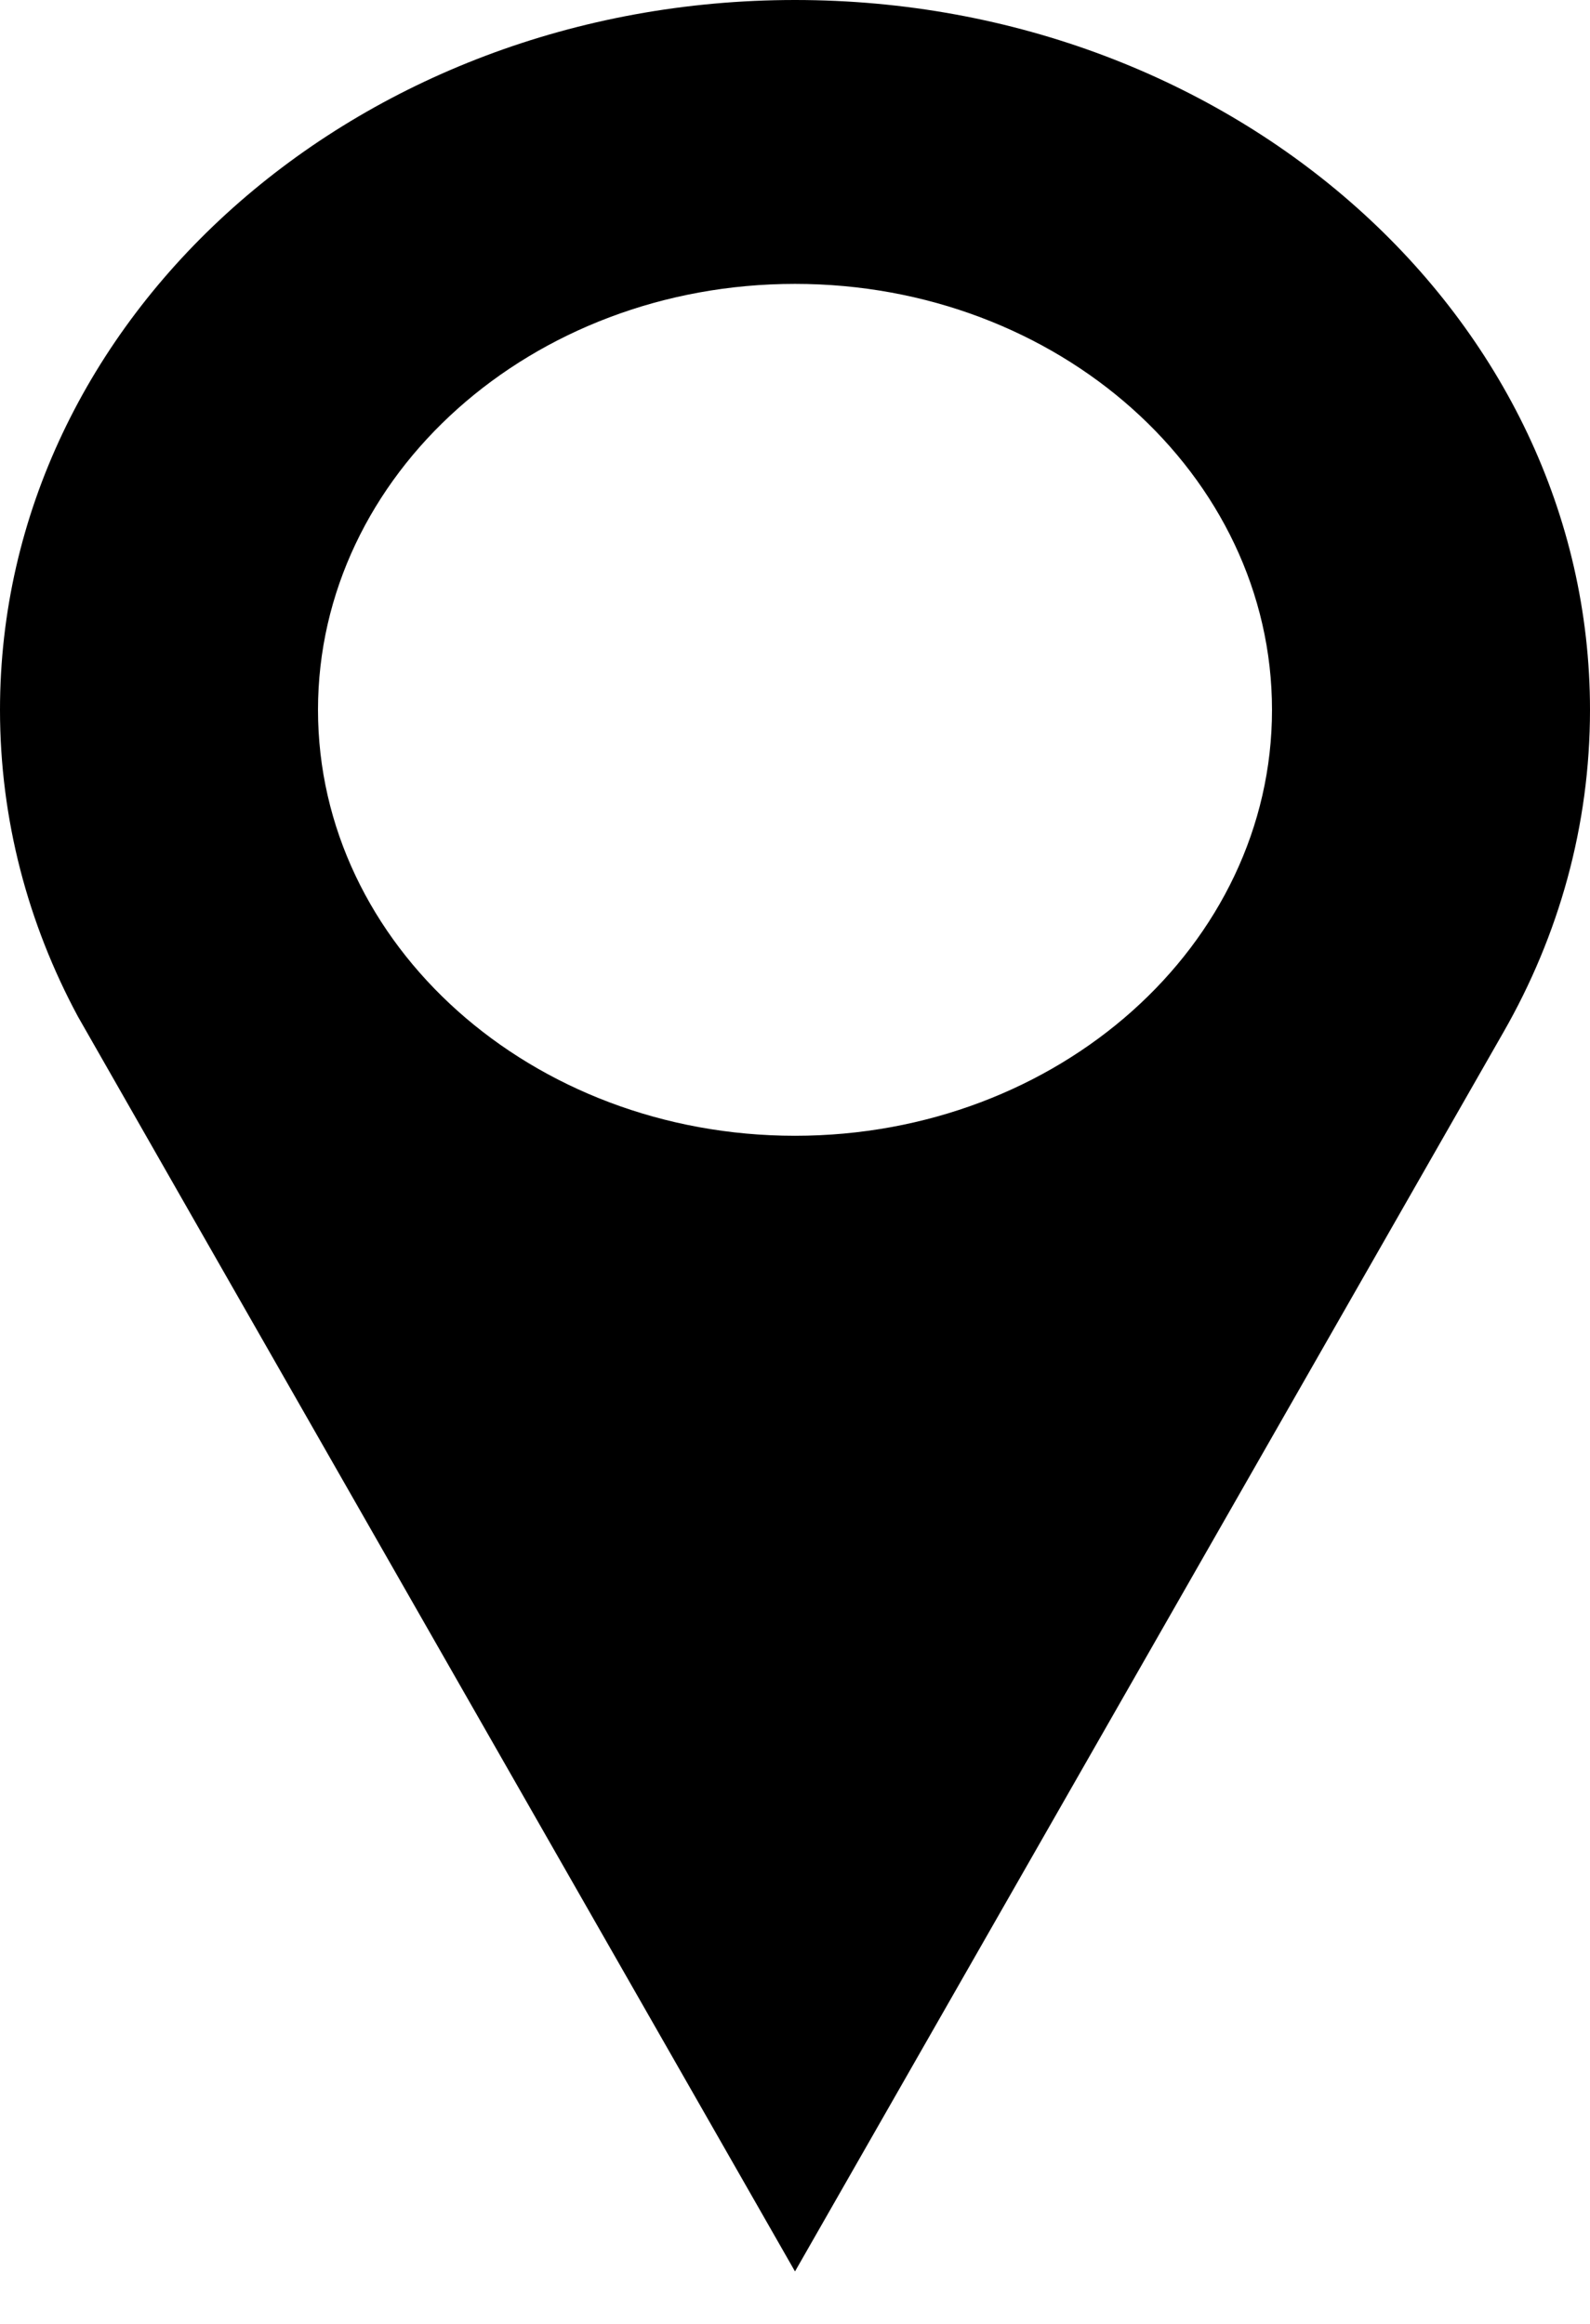 <svg width="13" height="19" viewBox="0 0 13 19" fill="none" xmlns="http://www.w3.org/2000/svg">
<path d="M6.5 0C2.91 0 0 2.598 0 5.804C0 6.701 0.229 7.553 0.637 8.311C0.66 8.354 6.5 18.571 6.5 18.571L12.293 8.438C12.745 7.648 13 6.752 13 5.804C13 2.598 10.09 0 6.5 0ZM6.5 9.286C4.346 9.286 2.6 7.726 2.6 5.804C2.6 3.881 4.346 2.321 6.5 2.321C8.653 2.321 10.4 3.881 10.4 5.804C10.4 7.726 8.653 9.286 6.5 9.286Z" fill="black"/>
</svg>
